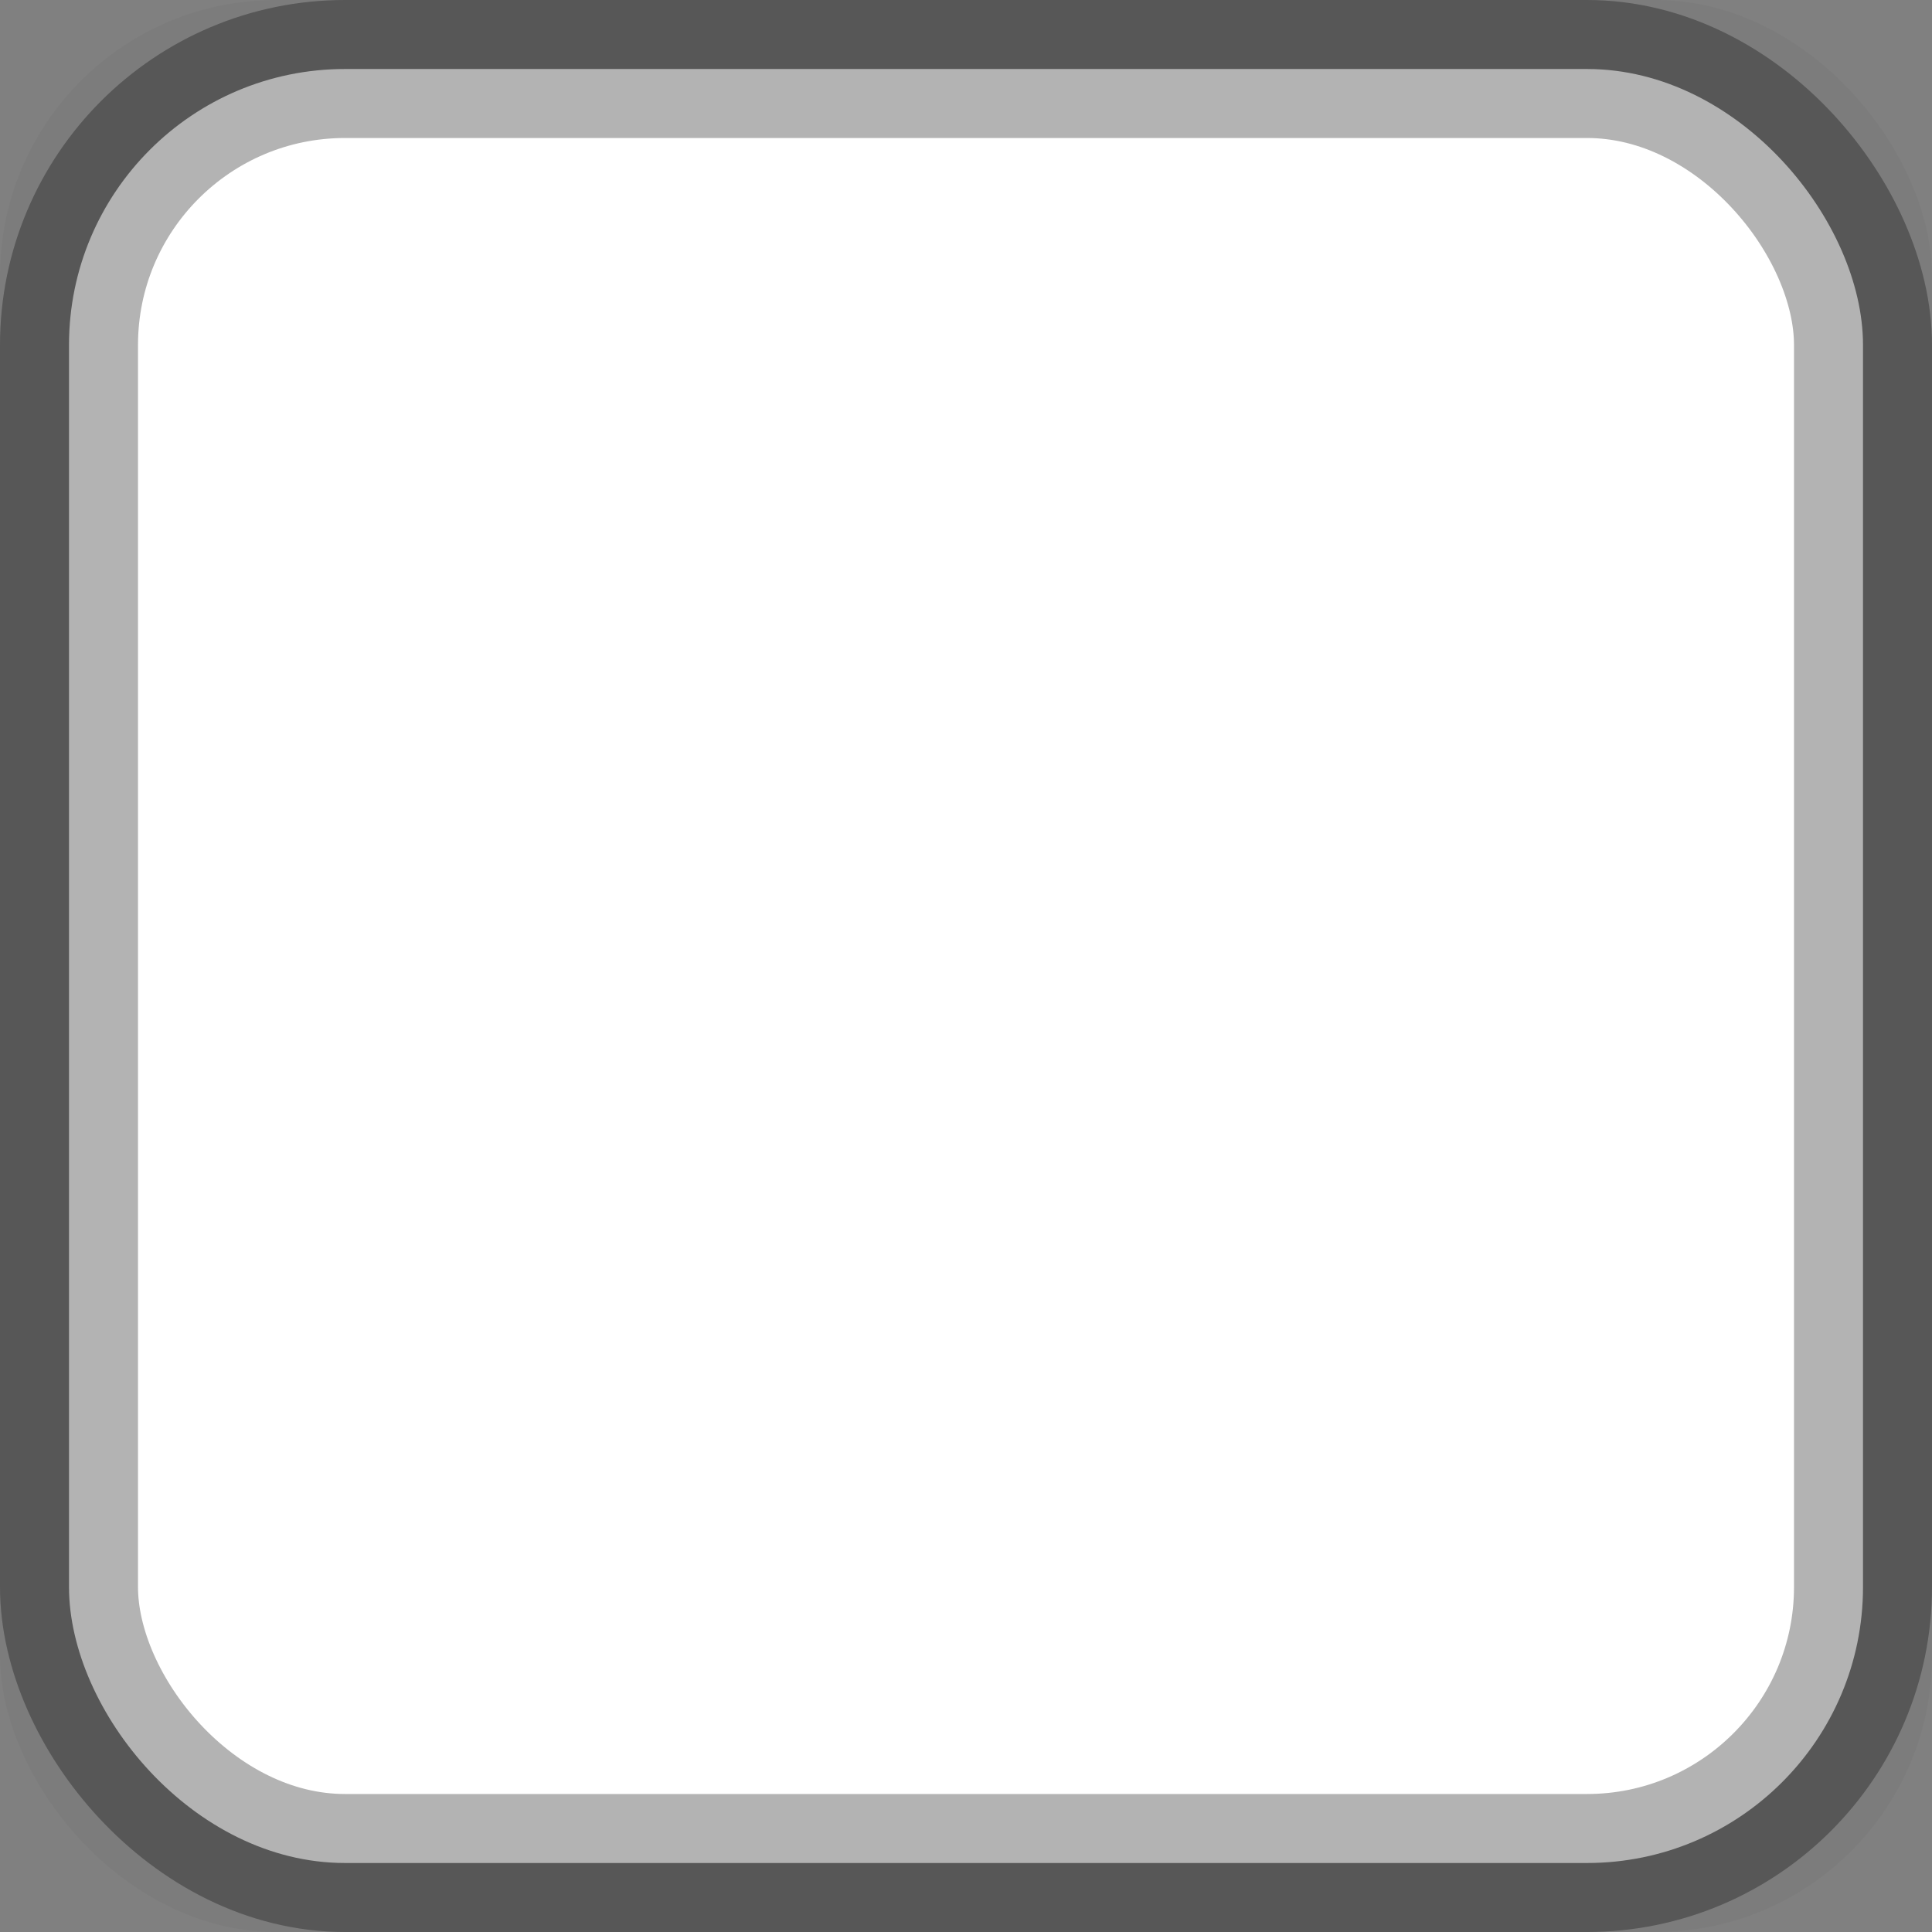 <?xml version="1.0" encoding="UTF-8"?>
<svg width="14px" height="14px" viewBox="0 0 14 14" version="1.1" xmlns="http://www.w3.org/2000/svg" xmlns:xlink="http://www.w3.org/1999/xlink">
    <rect x="0" y="0" width="14" height="14" fill="#808080" stroke="none"/>
    <title>未选</title>
    <defs>
        <rect id="path-1" x="0" y="0" width="14" height="14" rx="2"></rect>
    </defs>
    <g id="未选" stroke="none" stroke-width="1" fill="none" fill-rule="evenodd">
        <g>
            <use fill-opacity="0.03" fill="#000000" xlink:href="#path-1"></use>
            <rect stroke-opacity="0.3" stroke="#000000" stroke-width="1" stroke-linejoin="square" fill="#FFFFFF" x="0.5" y="0.5" width="13" height="13" rx="2"></rect>
        </g>
    </g>
</svg>